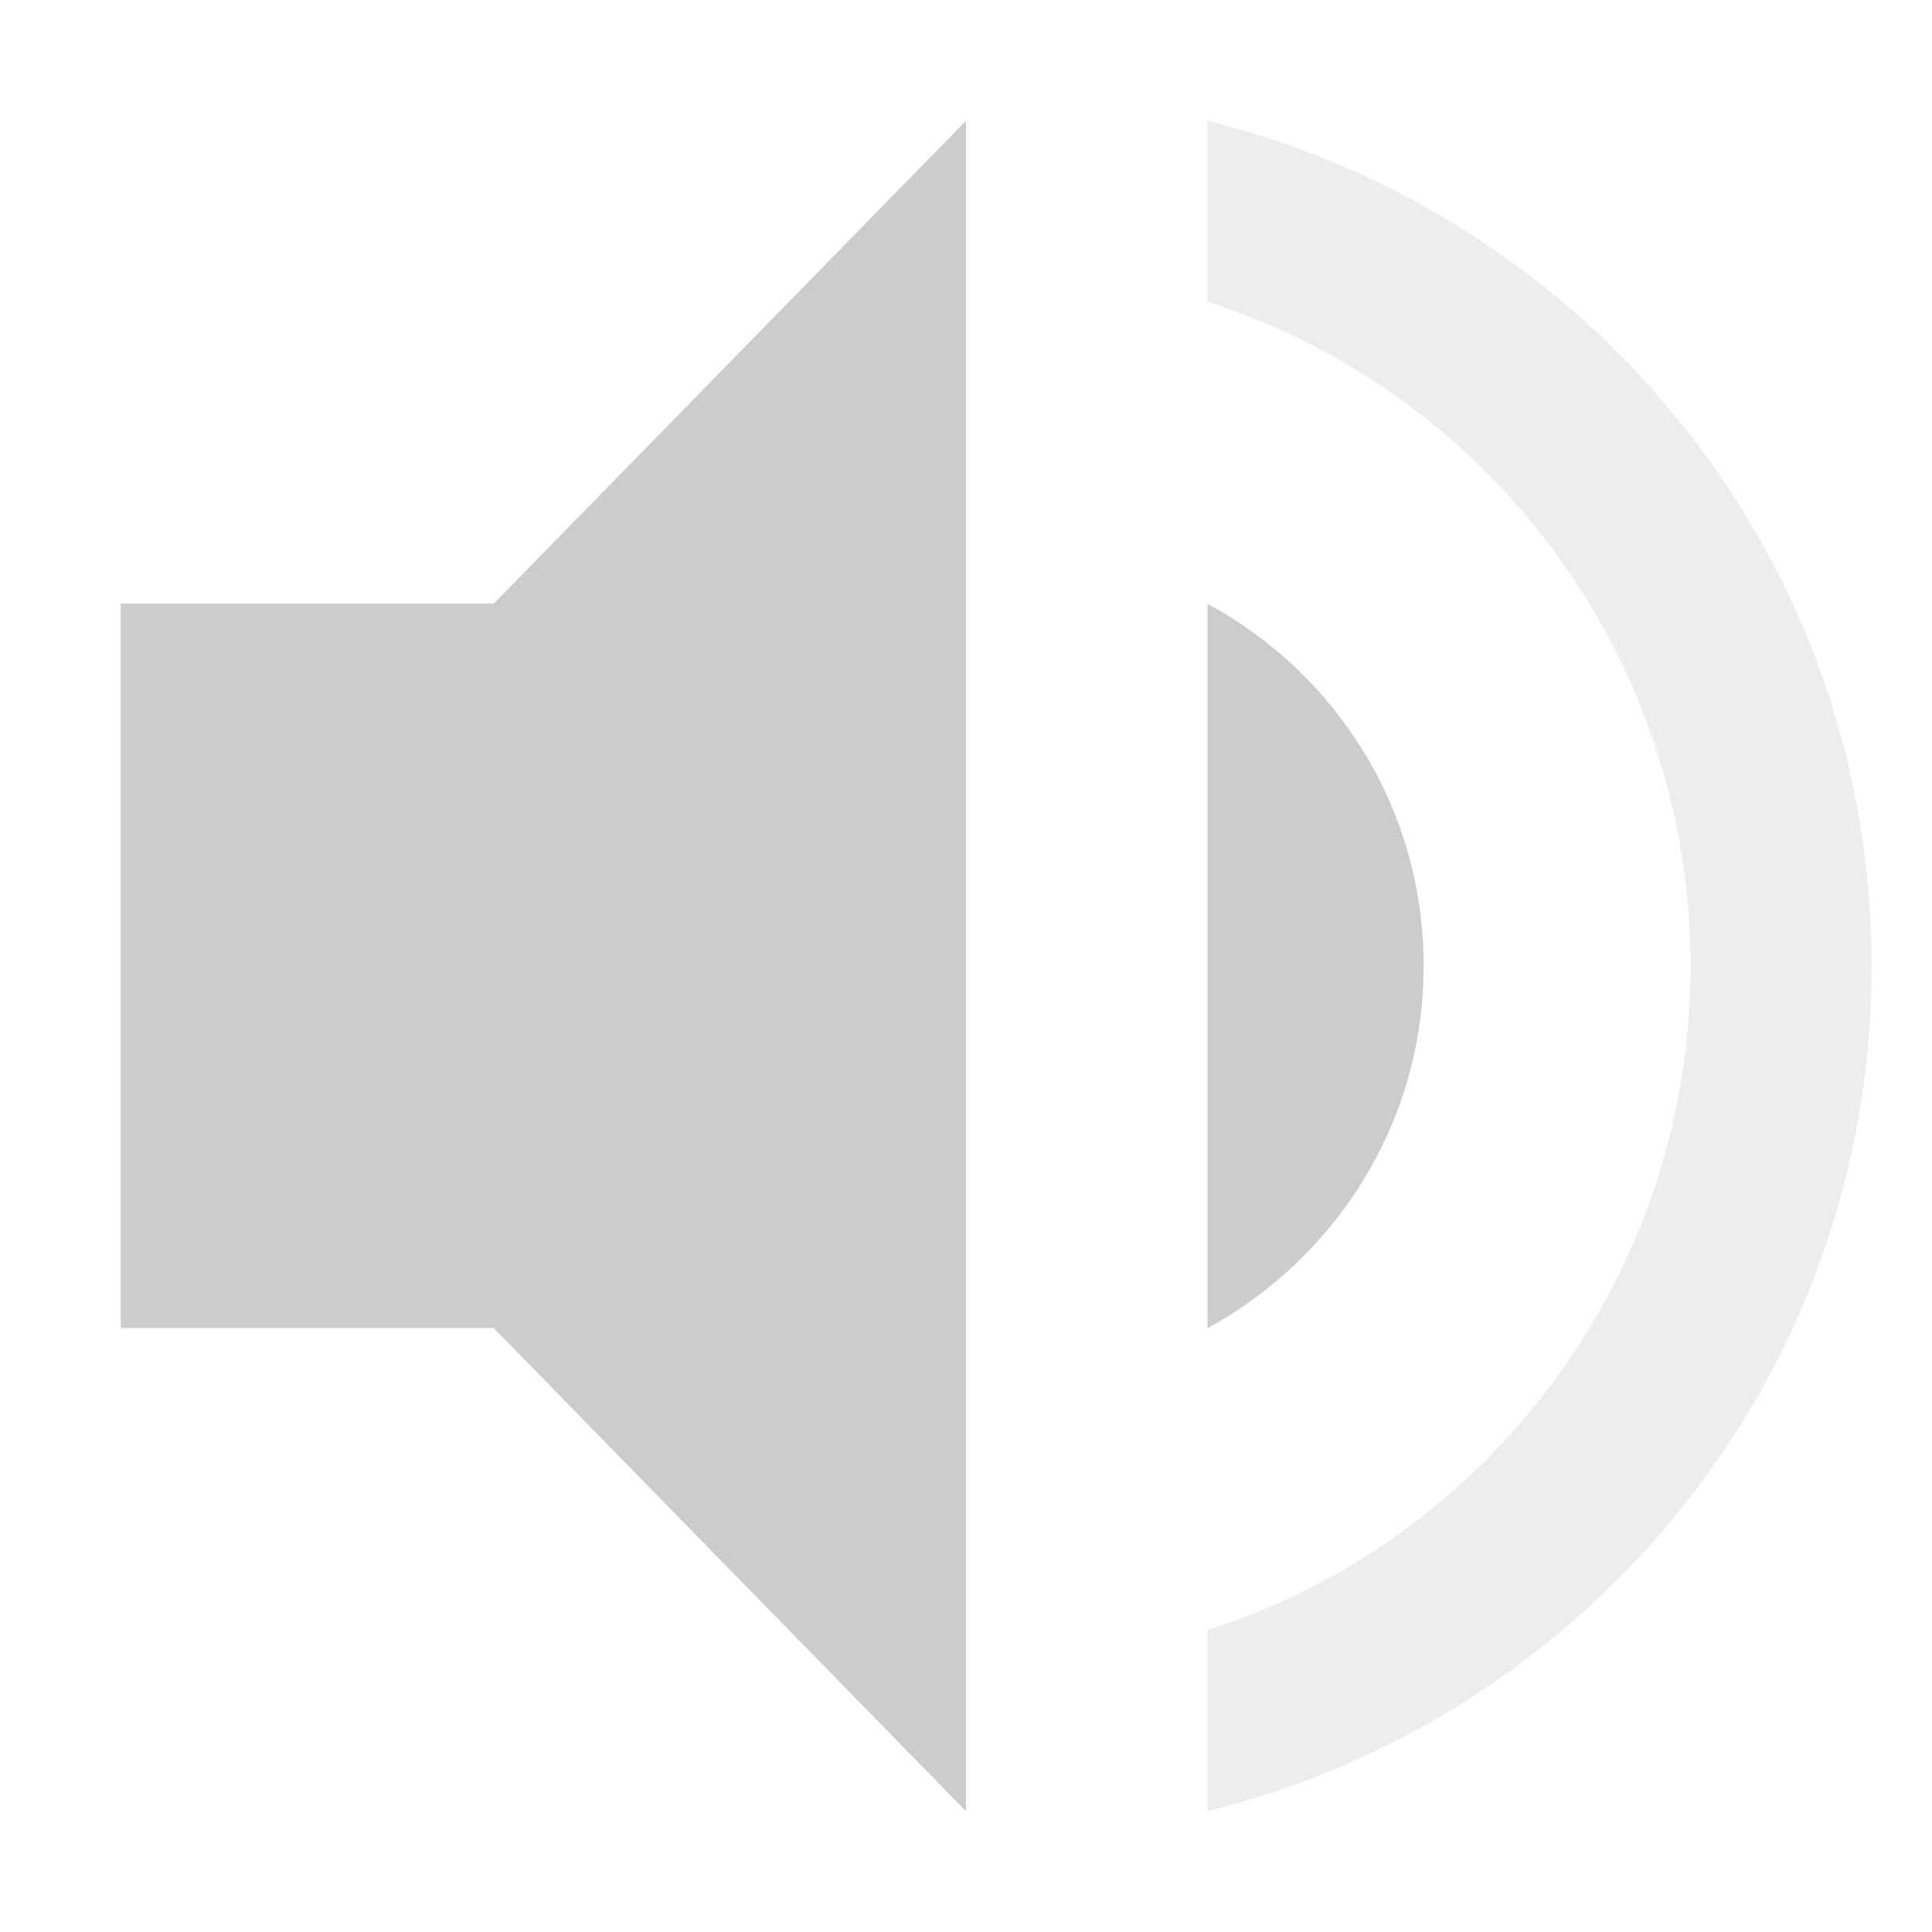 <svg xmlns="http://www.w3.org/2000/svg" width="16" height="16" enable-background="new"><defs><filter id="a" color-interpolation-filters="sRGB"><feBlend mode="darken" in2="BackgroundImage"/></filter></defs><g fill="#ccc"><path d="M8 1L4.09 4.998H1v6h3.088L8 15V1zm2 4v6c1.06-0.58 1.79-1.7 1.79-3S11.07 5.58 10 5z"/><path d="M10 1v1.5c2.32 0.74 4 2.93 4 5.5s-1.68 4.76-4 5.5V15c3.15-0.78 5.5-3.6 5.5-7S13.15 1.78 10 1z" opacity="0.35"/></g></svg>